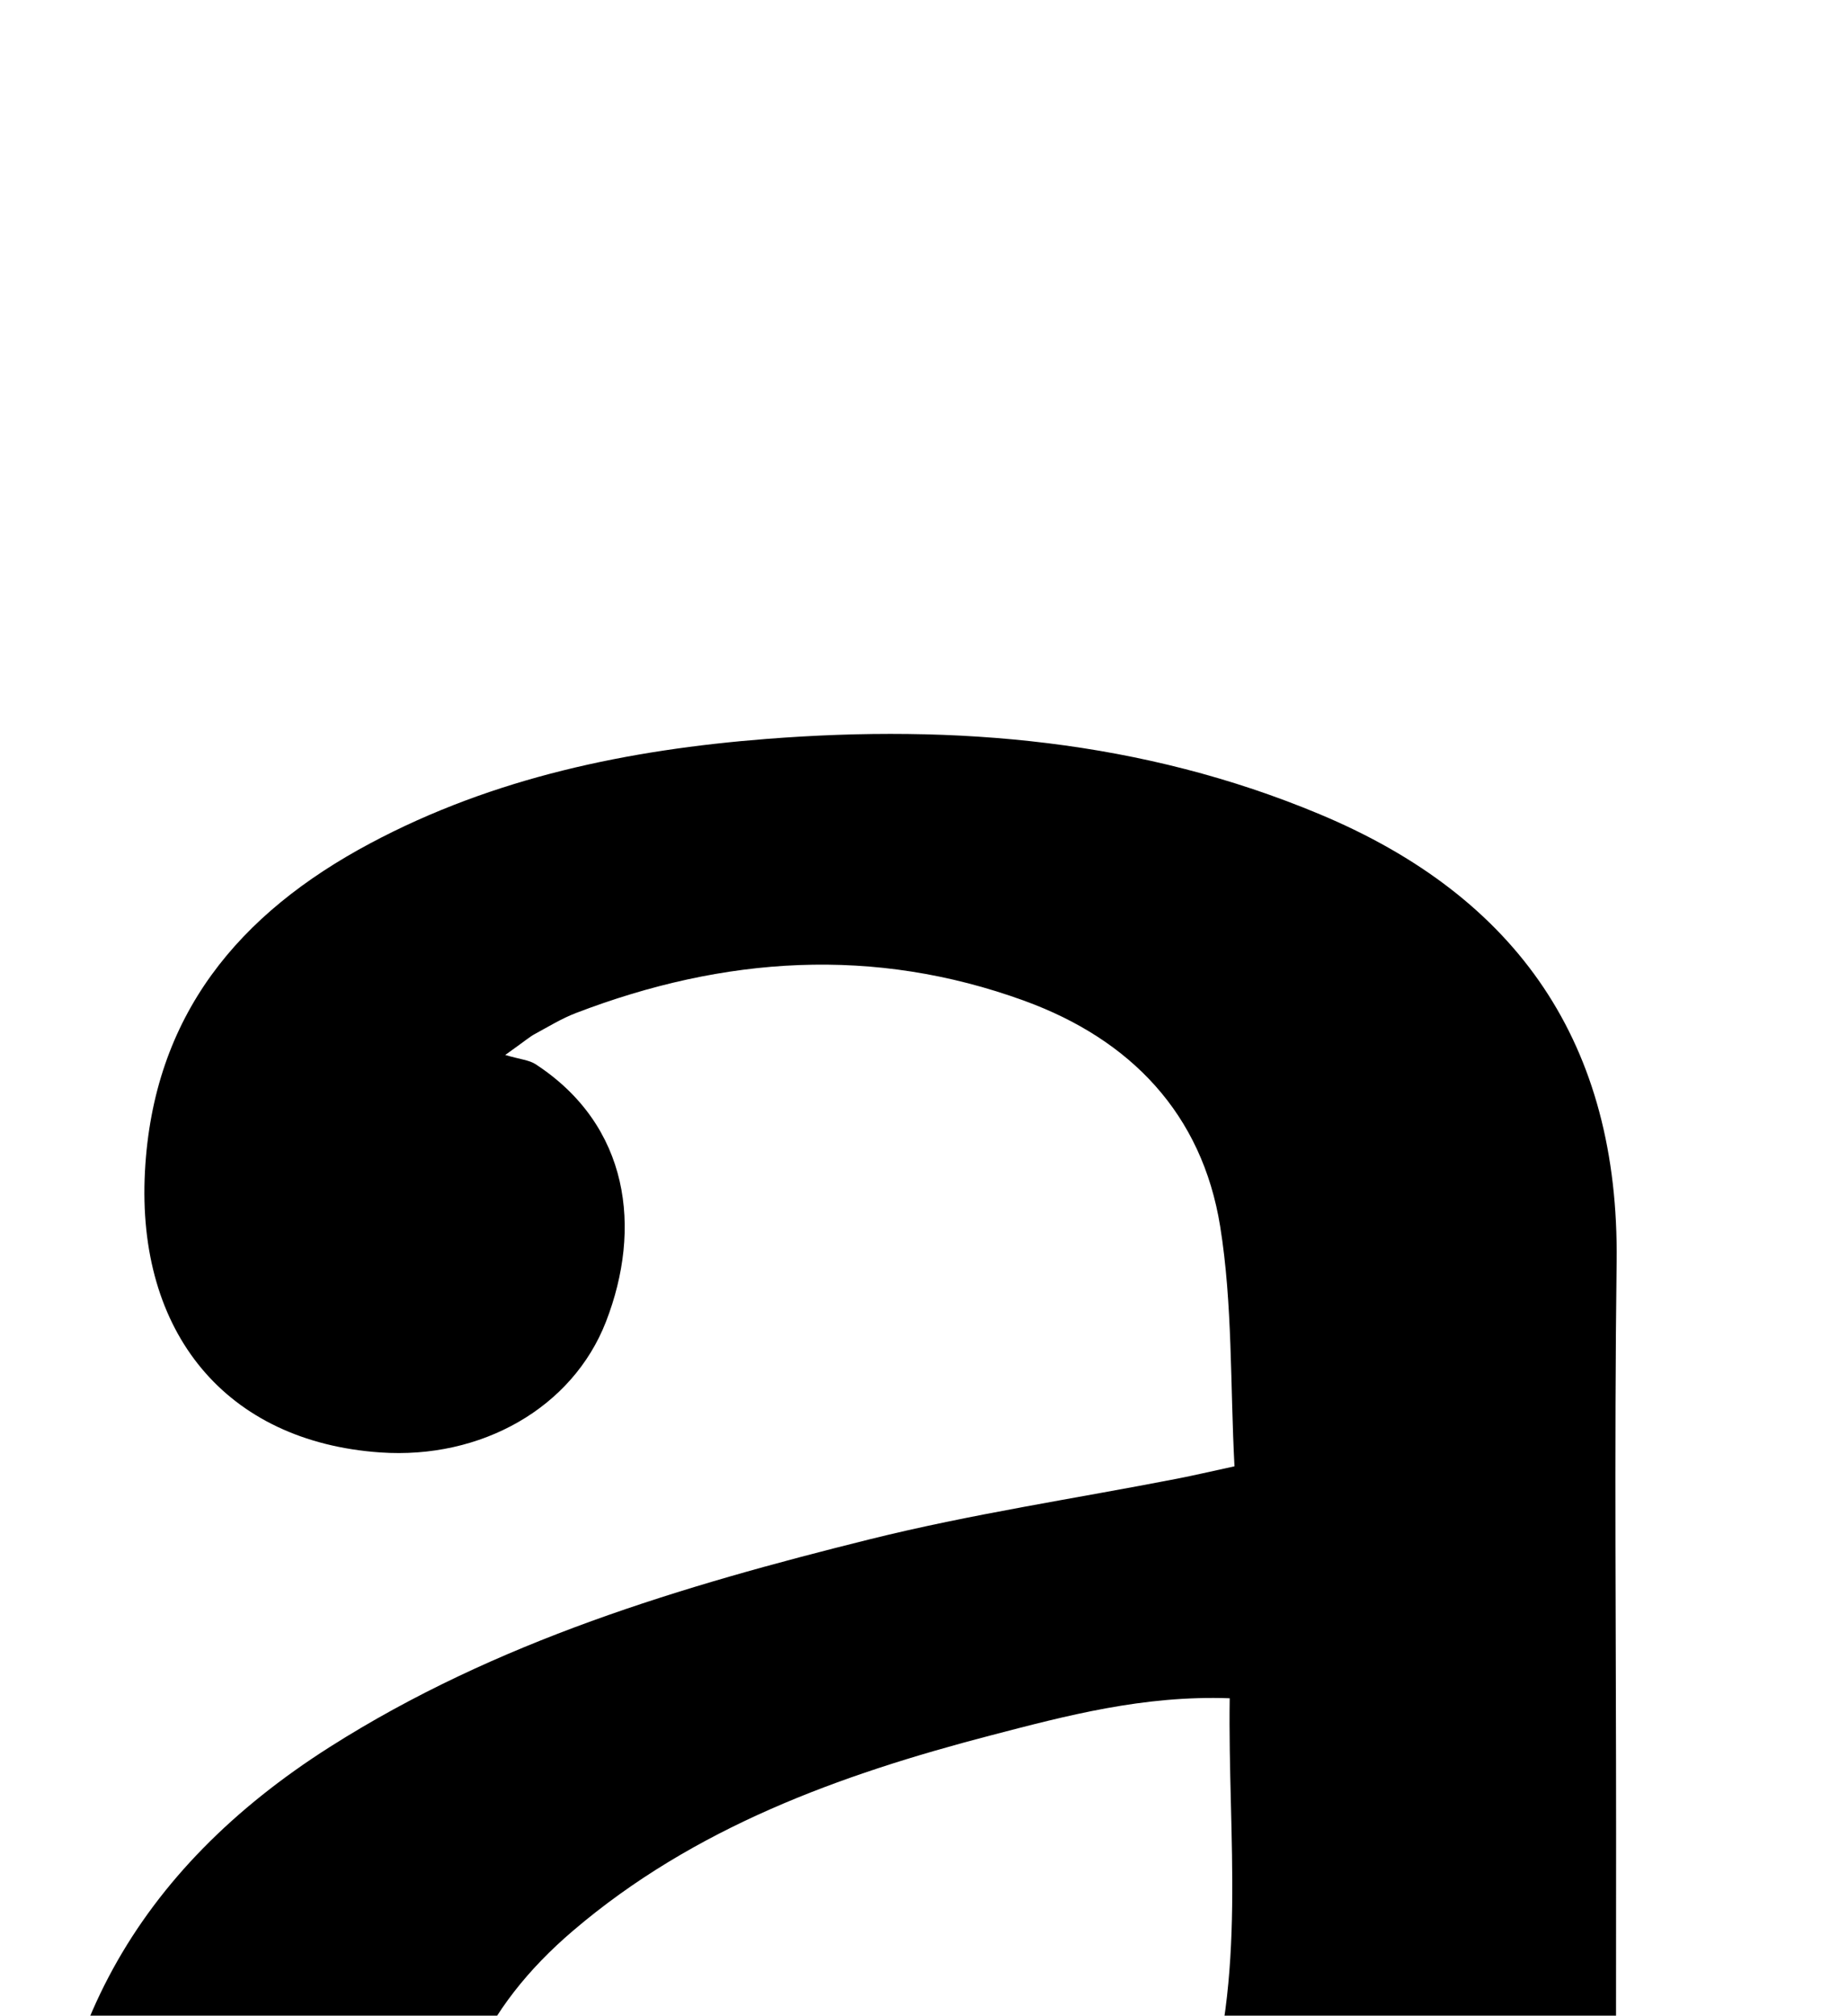 <?xml version="1.0" encoding="iso-8859-1"?>
<!-- Generator: Adobe Illustrator 25.2.1, SVG Export Plug-In . SVG Version: 6.00 Build 0)  -->
<svg version="1.1" xmlns="http://www.w3.org/2000/svg" xmlns:xlink="http://www.w3.org/1999/xlink" x="0px" y="0px"
	 viewBox="0 0 158.743 173.064" style="enable-background:new 0 0 158.743 173.064;" xml:space="preserve">
<g>
	<path d="M106.472,207.694c-3.908,7.713-9.547,13.987-17.101,18.223c-17.934,10.057-36.883,13.105-56.801,7.069
		c-17.415-5.278-28.025-19.753-28.598-37.94c-0.625-19.821,7.819-34.549,24.373-45.06c14.273-9.062,30.2-13.802,46.359-17.821
		c8.701-2.164,17.609-3.491,26.422-5.207c1.44-0.28,2.869-0.617,4.916-1.06c-0.373-7.041-0.156-13.92-1.228-20.593
		c-1.551-9.658-7.679-16.048-16.812-19.374c-12.948-4.715-25.811-3.822-38.524,1.046c-1.234,0.472-2.38,1.18-3.549,1.811
		c-0.419,0.226-0.786,0.549-2.529,1.793c1.3,0.382,2.053,0.432,2.604,0.791c8.087,5.272,9.155,14.113,6.052,22.103
		c-2.875,7.402-10.724,11.837-19.399,11.231c-13.23-0.924-20.939-10.255-20.206-24.119c0.709-13.409,8.058-22.162,19.354-28.18
		c10.619-5.658,22.173-8.033,34.029-8.962c16.289-1.276,32.291,0.091,47.541,6.47c17.014,7.117,25.731,19.734,25.493,38.447
		c-0.207,16.327-0.043,32.659-0.045,48.988c-0.002,13.83-0.016,27.66-0.005,41.491c0.002,2.498-0.02,5.007,0.184,7.493
		c0.492,5.981,3.461,8.987,9.432,8.459c4.722-0.417,9.343-1.967,14.248-3.067c0,5.722,0,11.77,0,18.284
		c-11.878,4.308-24.163,6.814-36.883,3.7c-11.168-2.735-15.852-11.257-17.784-21.791c-0.236-1.287-0.527-2.565-0.822-3.84
		C107.169,207.973,106.913,207.921,106.472,207.694z M105.631,145.813c-7.408-0.262-14.002,1.486-20.553,3.195
		c-12.965,3.382-25.458,7.894-35.861,16.77c-7.728,6.593-11.689,14.725-10.279,25.142c1.342,9.913,8.546,17.865,17.649,19.135
		c20.013,2.791,40.397-9.741,46.74-28.891C107.133,169.669,105.458,157.834,105.631,145.813z"/>
</g>
</svg>
